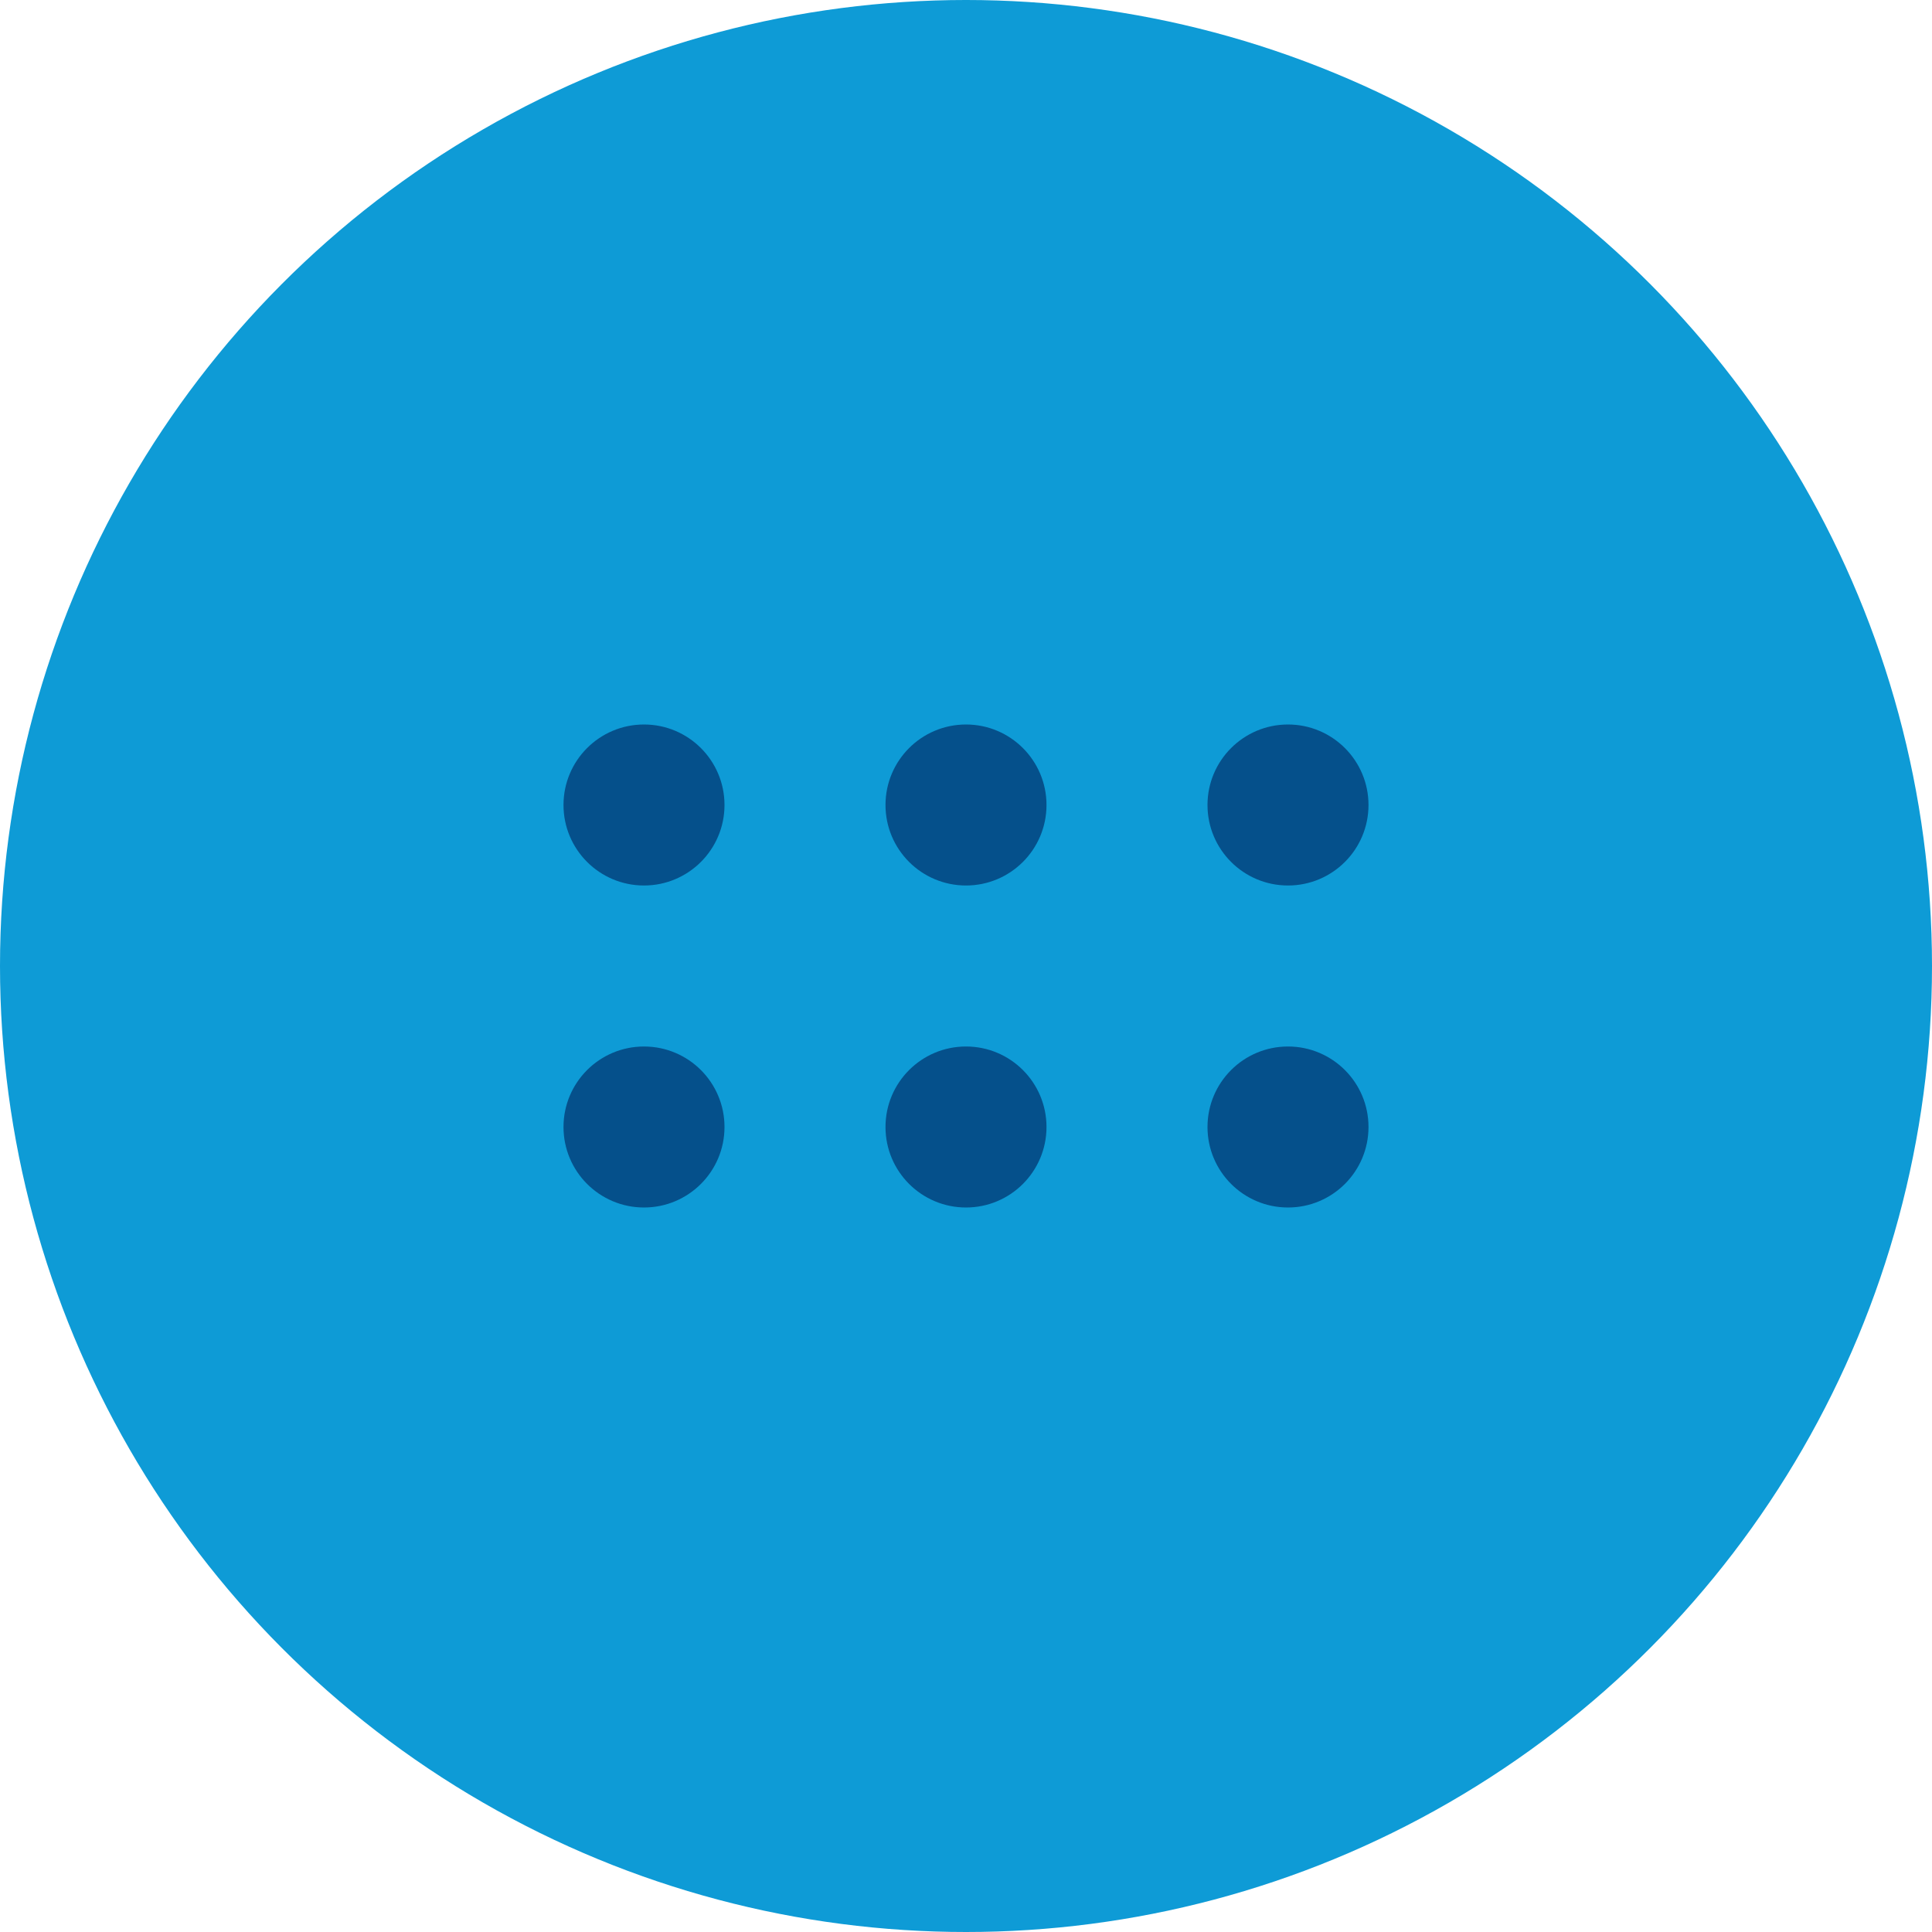 <svg width="48" height="48" viewBox="0 0 48 48" fill="none" xmlns="http://www.w3.org/2000/svg">
<circle cx="24" cy="24" r="24" fill="#0E9BD6"/>
<circle cx="16" cy="28" r="2" fill="#05508B"/>
<circle cx="24" cy="20" r="2" fill="#05508B"/>
<circle cx="24" cy="28" r="2" fill="#05508B"/>
<circle cx="16" cy="20" r="2" fill="#05508B"/>
<circle cx="32" cy="20" r="2" fill="#05508B"/>
<circle cx="32" cy="28" r="2" fill="#05508B"/>
</svg>
